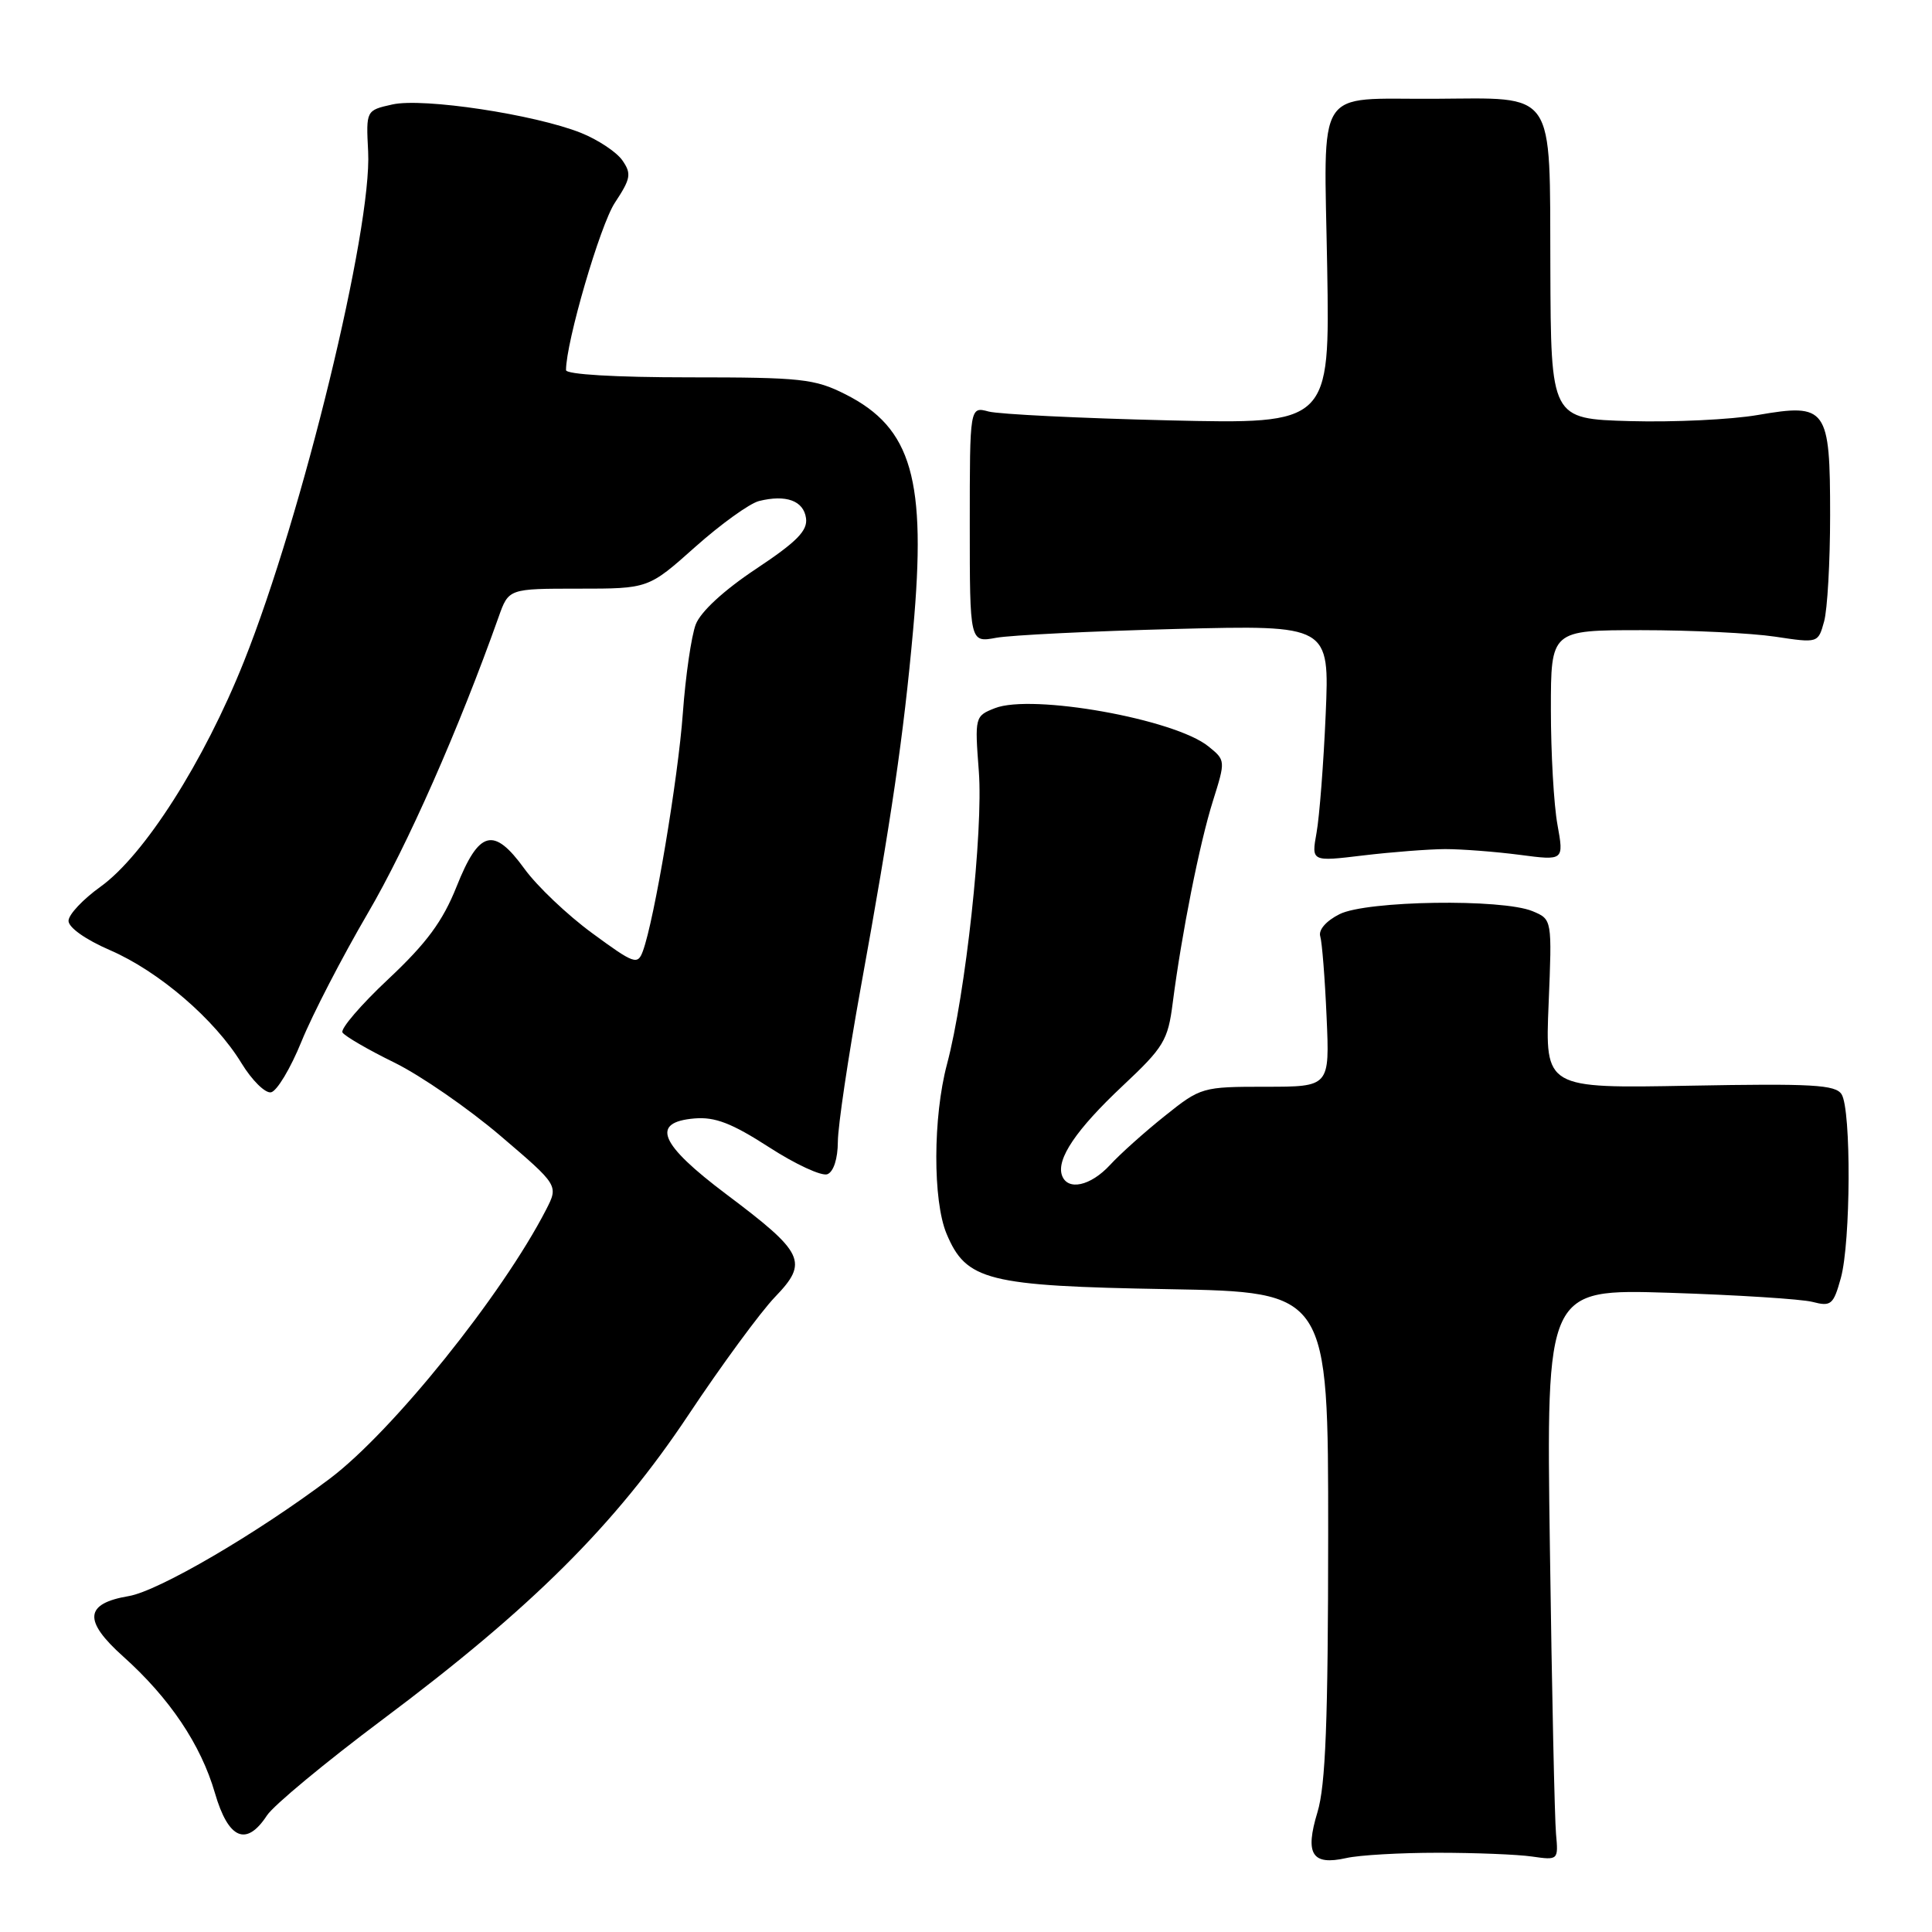 <?xml version="1.0" encoding="UTF-8" standalone="no"?>
<!DOCTYPE svg PUBLIC "-//W3C//DTD SVG 1.1//EN" "http://www.w3.org/Graphics/SVG/1.1/DTD/svg11.dtd" >
<svg xmlns="http://www.w3.org/2000/svg" xmlns:xlink="http://www.w3.org/1999/xlink" version="1.1" viewBox="0 0 256 256">
 <g >
 <path fill="currentColor"
d=" M 190.50 245.50 C 195.45 245.50 201.07 245.72 203.00 246.00 C 206.47 246.50 206.50 246.47 206.18 243.00 C 206.00 241.07 205.63 224.04 205.37 205.15 C 204.88 170.79 204.88 170.79 221.19 171.30 C 230.16 171.59 238.70 172.13 240.17 172.51 C 242.63 173.15 242.94 172.88 243.92 169.35 C 245.24 164.59 245.31 147.04 244.02 145.00 C 243.22 143.73 240.13 143.56 223.90 143.86 C 204.73 144.22 204.73 144.22 205.20 133.02 C 205.66 121.82 205.66 121.82 203.08 120.74 C 199.06 119.06 181.08 119.33 177.50 121.13 C 175.72 122.02 174.68 123.22 174.94 124.07 C 175.18 124.86 175.56 129.66 175.78 134.75 C 176.19 144.00 176.19 144.00 167.69 144.00 C 159.31 144.00 159.10 144.06 154.34 147.87 C 151.68 149.99 148.41 152.92 147.08 154.37 C 144.50 157.16 141.46 157.82 140.72 155.75 C 139.95 153.59 142.60 149.67 148.75 143.89 C 154.21 138.77 154.76 137.86 155.39 132.90 C 156.58 123.68 158.95 111.74 160.72 106.13 C 162.40 100.78 162.40 100.74 160.12 98.90 C 155.66 95.28 136.73 91.90 131.82 93.84 C 129.18 94.88 129.15 95.00 129.70 102.21 C 130.30 110.10 127.94 131.78 125.48 141.02 C 123.62 148.02 123.59 159.08 125.42 163.47 C 128.03 169.70 130.80 170.40 154.75 170.82 C 176.00 171.20 176.00 171.20 175.99 203.35 C 175.98 228.09 175.65 236.57 174.57 240.13 C 172.88 245.70 173.84 247.22 178.40 246.20 C 180.10 245.81 185.55 245.50 190.50 245.50 Z  M 35.37 240.56 C 36.24 239.22 43.16 233.49 50.73 227.82 C 70.49 213.03 81.54 202.03 91.21 187.50 C 95.60 180.90 100.77 173.86 102.69 171.86 C 107.16 167.22 106.59 166.02 96.22 158.23 C 87.38 151.58 86.17 148.70 92.02 148.20 C 94.75 147.97 96.97 148.83 101.90 152.01 C 105.39 154.27 108.87 155.88 109.63 155.59 C 110.45 155.27 111.01 153.55 111.02 151.28 C 111.03 149.20 112.39 140.07 114.03 131.00 C 118.13 108.41 119.72 97.57 120.99 83.50 C 122.80 63.53 120.84 56.70 112.03 52.25 C 107.95 50.19 106.19 50.00 91.29 50.00 C 81.53 50.00 75.00 49.61 75.00 49.04 C 75.00 45.32 79.52 29.83 81.47 26.87 C 83.59 23.66 83.70 23.02 82.46 21.24 C 81.69 20.14 79.23 18.51 76.99 17.61 C 70.87 15.17 56.08 12.93 52.00 13.84 C 48.50 14.62 48.50 14.62 48.78 20.07 C 49.32 30.28 40.05 68.31 32.32 87.66 C 27.02 100.93 19.12 113.33 13.31 117.50 C 11.01 119.15 9.10 121.17 9.08 122.00 C 9.05 122.88 11.31 124.49 14.57 125.90 C 21.06 128.71 28.46 135.07 32.00 140.88 C 33.38 143.14 35.13 144.87 35.90 144.74 C 36.68 144.61 38.50 141.57 39.95 138.00 C 41.40 134.43 45.36 126.78 48.74 121.00 C 53.97 112.07 60.80 96.59 66.07 81.75 C 67.40 78.00 67.40 78.00 76.66 78.00 C 85.92 78.00 85.92 78.00 92.11 72.48 C 95.51 69.45 99.32 66.71 100.57 66.39 C 104.15 65.50 106.47 66.34 106.80 68.65 C 107.04 70.31 105.60 71.78 100.18 75.38 C 95.92 78.21 92.84 81.05 92.19 82.74 C 91.61 84.26 90.84 89.55 90.48 94.50 C 89.85 103.18 86.70 121.93 85.18 126.04 C 84.49 127.90 84.04 127.74 78.47 123.65 C 75.19 121.25 71.15 117.41 69.50 115.13 C 65.41 109.49 63.48 109.99 60.49 117.50 C 58.66 122.08 56.53 124.97 51.47 129.72 C 47.82 133.14 45.09 136.33 45.38 136.81 C 45.68 137.29 48.78 139.10 52.28 140.81 C 55.77 142.53 62.09 146.90 66.32 150.51 C 74.01 157.07 74.01 157.07 72.36 160.29 C 66.54 171.60 52.00 189.68 43.70 195.93 C 34.03 203.21 20.99 210.83 17.06 211.49 C 11.21 212.48 11.00 214.73 16.33 219.50 C 22.47 225.00 26.62 231.17 28.48 237.59 C 30.26 243.71 32.64 244.73 35.37 240.56 Z  M 191.50 112.51 C 193.70 112.51 198.14 112.85 201.37 113.27 C 207.23 114.04 207.23 114.04 206.37 109.27 C 205.89 106.65 205.50 99.78 205.50 94.00 C 205.50 83.50 205.50 83.50 217.50 83.50 C 224.10 83.50 232.07 83.89 235.20 84.36 C 240.91 85.22 240.91 85.22 241.70 82.36 C 242.14 80.79 242.50 74.45 242.50 68.28 C 242.50 54.02 242.06 53.41 232.91 54.99 C 229.38 55.60 221.78 55.96 216.00 55.80 C 205.50 55.50 205.50 55.50 205.43 35.50 C 205.34 11.58 206.31 13.00 190.00 13.09 C 174.09 13.17 175.44 11.04 175.86 35.45 C 176.21 56.20 176.21 56.20 154.86 55.70 C 143.11 55.42 132.38 54.89 131.00 54.53 C 128.50 53.86 128.50 53.86 128.50 69.51 C 128.50 85.16 128.50 85.16 132.00 84.51 C 133.93 84.16 144.65 83.63 155.84 83.34 C 176.17 82.82 176.17 82.82 175.66 94.66 C 175.38 101.17 174.83 108.23 174.45 110.34 C 173.76 114.18 173.76 114.18 180.63 113.35 C 184.41 112.90 189.30 112.52 191.50 112.51 Z "/>
</g>
</svg>